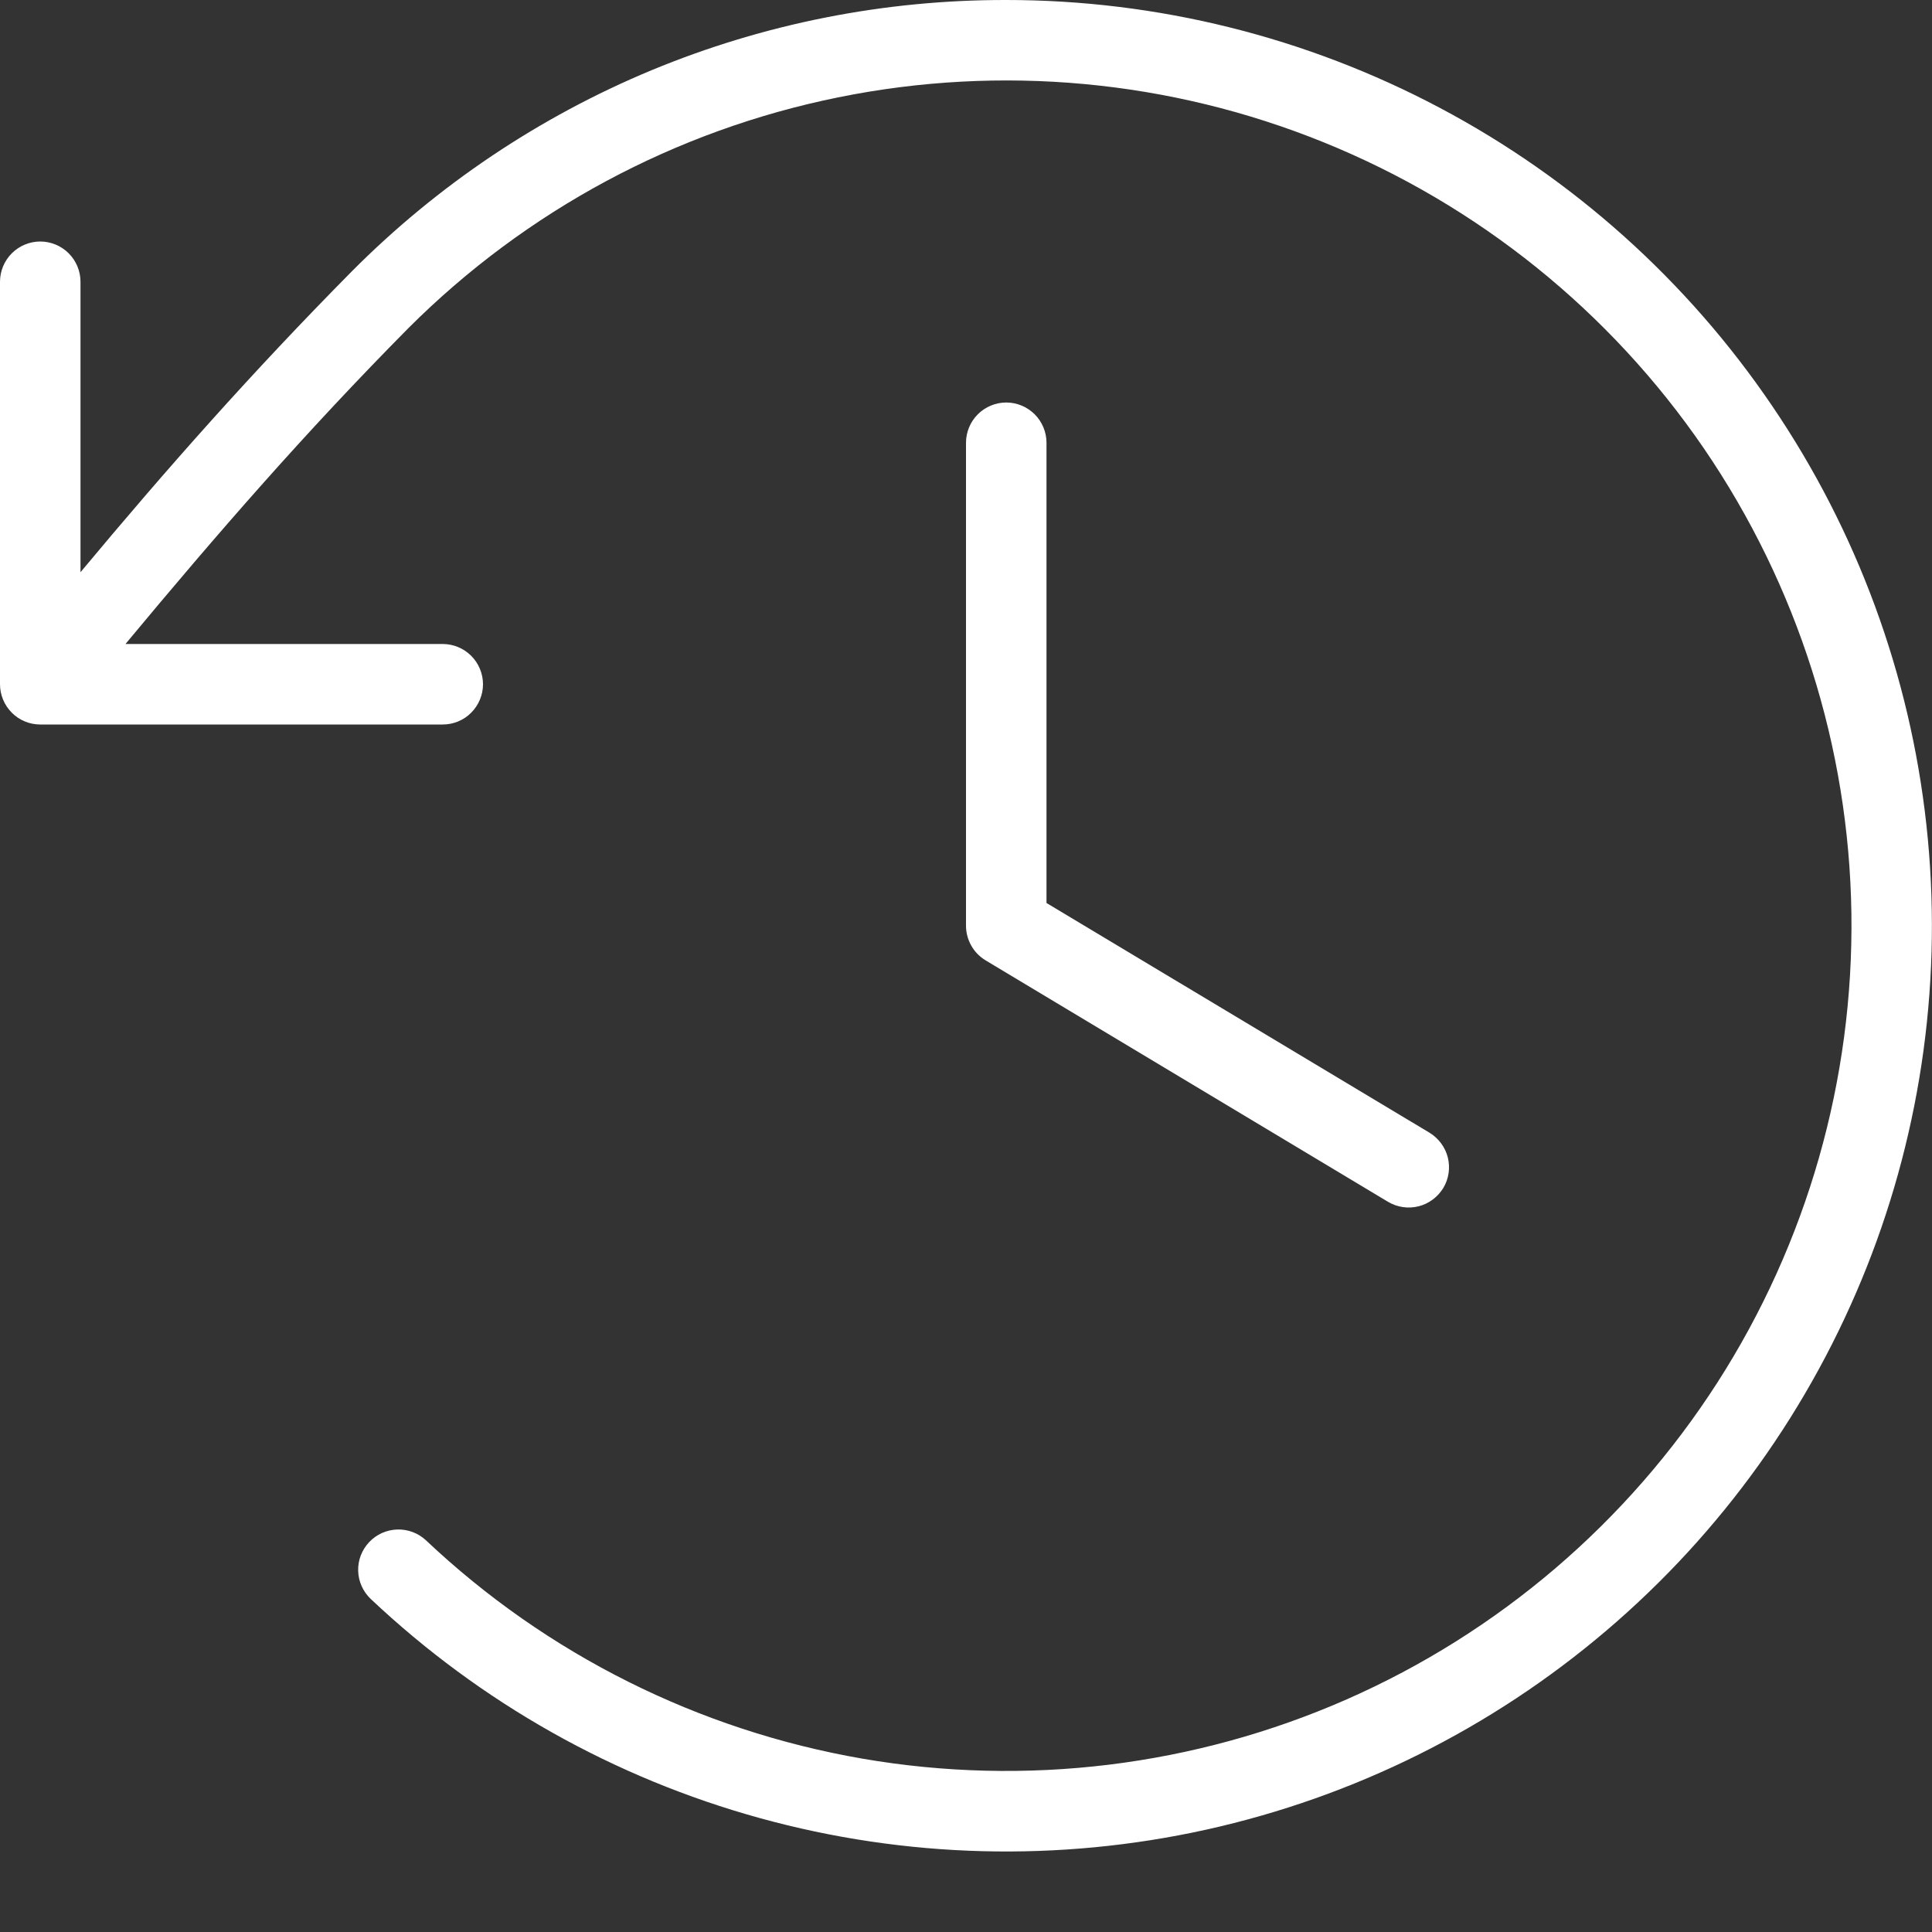 <svg width="18" height="18" viewBox="0 0 18 18" fill="none" xmlns="http://www.w3.org/2000/svg">
<rect x="0" y="0" width="18" height="18" fill="#333333" stroke="none"/>
<path d="M9.75 4.125V8.413L13.318 10.553C13.403 10.605 13.465 10.688 13.489 10.784C13.513 10.881 13.498 10.983 13.447 11.068C13.395 11.153 13.312 11.215 13.216 11.239C13.119 11.263 13.017 11.248 12.932 11.197L9.182 8.947C9.126 8.913 9.08 8.866 9.049 8.81C9.017 8.753 9 8.69 9 8.625V4.125C9 4.026 9.04 3.93 9.11 3.86C9.18 3.79 9.276 3.75 9.375 3.75C9.474 3.75 9.57 3.79 9.64 3.86C9.71 3.93 9.75 4.026 9.75 4.125ZM9.375 2.11615e-05C8.241 -0.002 7.118 0.22 6.071 0.654C5.024 1.089 4.074 1.727 3.275 2.531C2.348 3.469 1.562 4.357 0.75 5.331V2.625C0.75 2.526 0.71 2.43 0.64 2.36C0.57 2.29 0.474 2.25 0.375 2.25C0.276 2.25 0.18 2.29 0.11 2.36C0.04 2.43 0 2.526 0 2.625V6.375C0 6.474 0.04 6.57 0.11 6.64C0.18 6.711 0.276 6.75 0.375 6.75H4.125C4.224 6.75 4.32 6.711 4.39 6.64C4.46 6.57 4.5 6.474 4.5 6.375C4.5 6.276 4.46 6.18 4.39 6.11C4.32 6.04 4.224 6 4.125 6H1.169C2.026 4.969 2.841 4.031 3.806 3.056C4.901 1.962 6.293 1.214 7.81 0.907C9.327 0.599 10.901 0.745 12.335 1.327C13.77 1.909 15.001 2.901 15.875 4.178C16.748 5.456 17.227 6.963 17.249 8.51C17.271 10.058 16.837 11.578 16.001 12.88C15.165 14.182 13.963 15.21 12.546 15.833C11.129 16.456 9.56 16.648 8.035 16.385C6.51 16.121 5.096 15.415 3.97 14.352C3.898 14.284 3.801 14.247 3.702 14.25C3.602 14.253 3.508 14.295 3.44 14.367C3.371 14.44 3.334 14.536 3.337 14.636C3.34 14.735 3.382 14.829 3.455 14.898C4.479 15.864 5.723 16.565 7.08 16.939C8.438 17.314 9.866 17.35 11.24 17.046C12.615 16.741 13.894 16.105 14.966 15.192C16.038 14.28 16.87 13.118 17.39 11.81C17.91 10.502 18.101 9.086 17.948 7.687C17.795 6.287 17.302 4.947 16.511 3.782C15.721 2.617 14.657 1.663 13.413 1.004C12.169 0.345 10.783 0 9.375 2.11615e-05Z" fill="white"/>
</svg>
